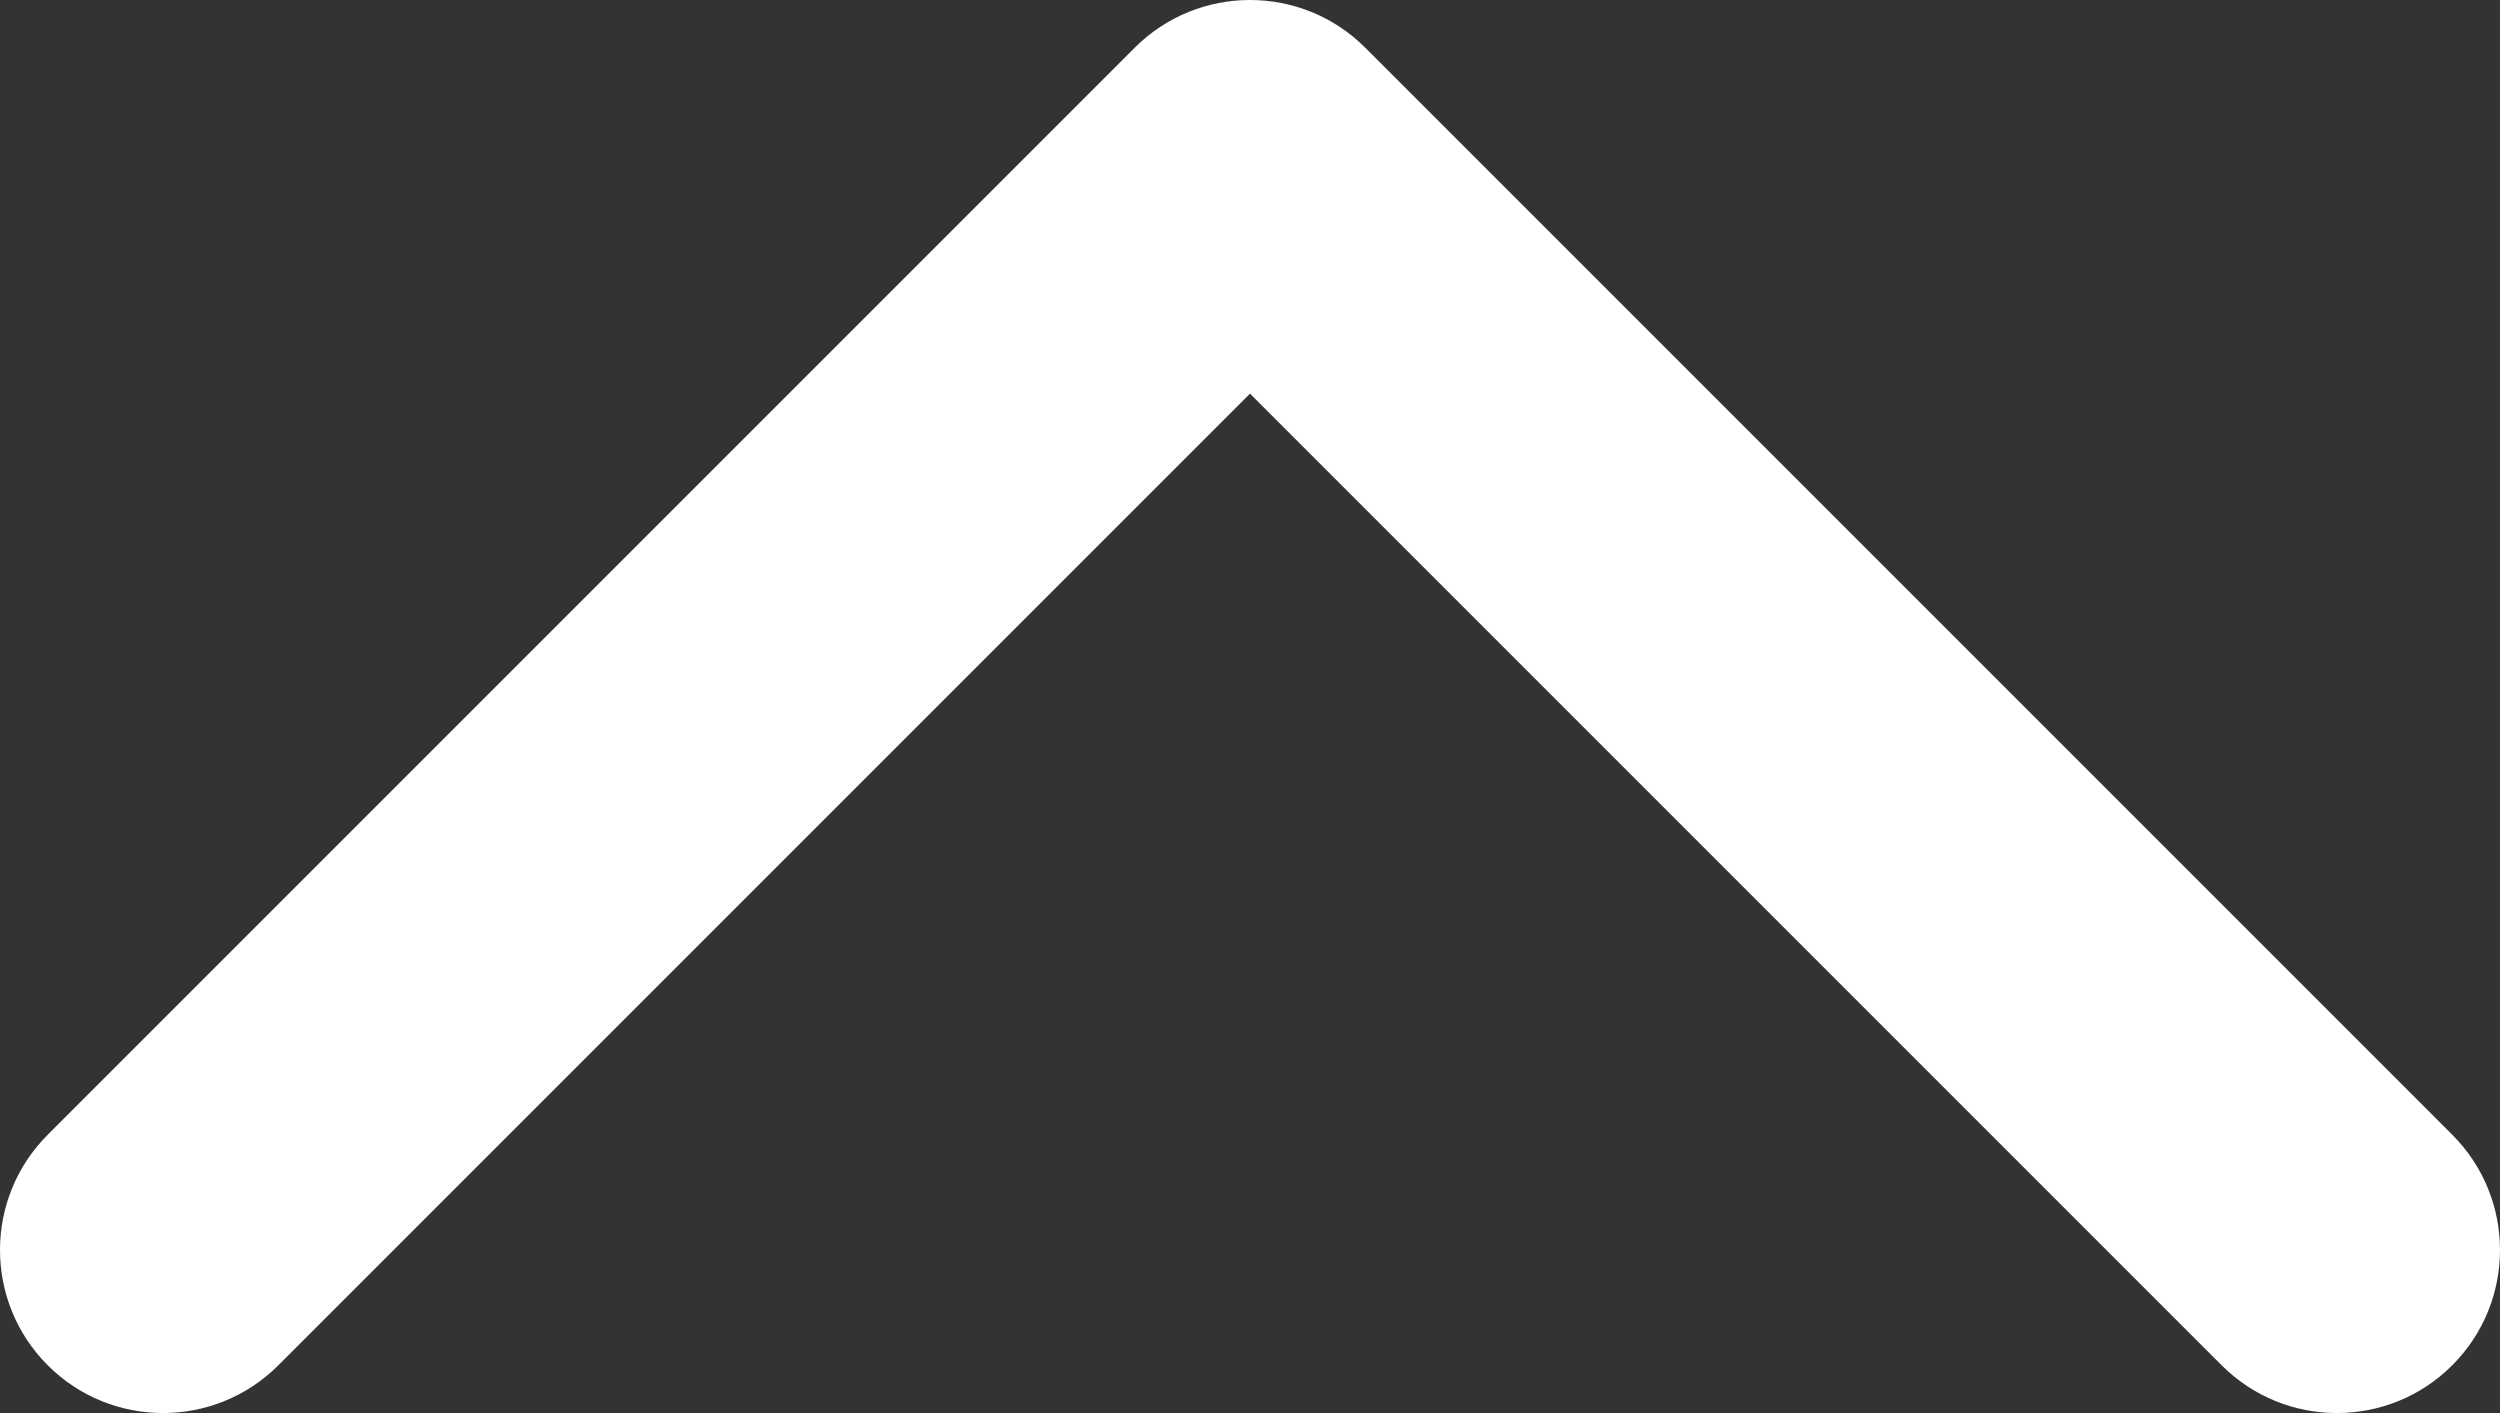 <?xml version="1.0" encoding="UTF-8"?>
<svg id="Layer_1" xmlns="http://www.w3.org/2000/svg" version="1.1" viewBox="0 0 368 207.999">
  <rect x="0" y="0" width="368" height="207.999" fill="#333333" stroke="none"/>
  <!-- Generator: Adobe Illustrator 29.3.0, SVG Export Plug-In . SVG Version: 2.1.0 Build 146)  -->
  <path d="M360.97,200.971c-9.373,9.371-24.568,9.371-33.941,0L184,57.94,40.971,200.971c-9.373,9.371-24.57,9.371-33.942,0-9.371-9.373-9.371-24.57,0-33.942L167.028,7.028c9.373-9.371,24.57-9.371,33.942,0l159.999,160c9.373,9.373,9.373,24.57,0,33.942h0Z" style="fill: #fff; fill-rule: evenodd;"/>
</svg>